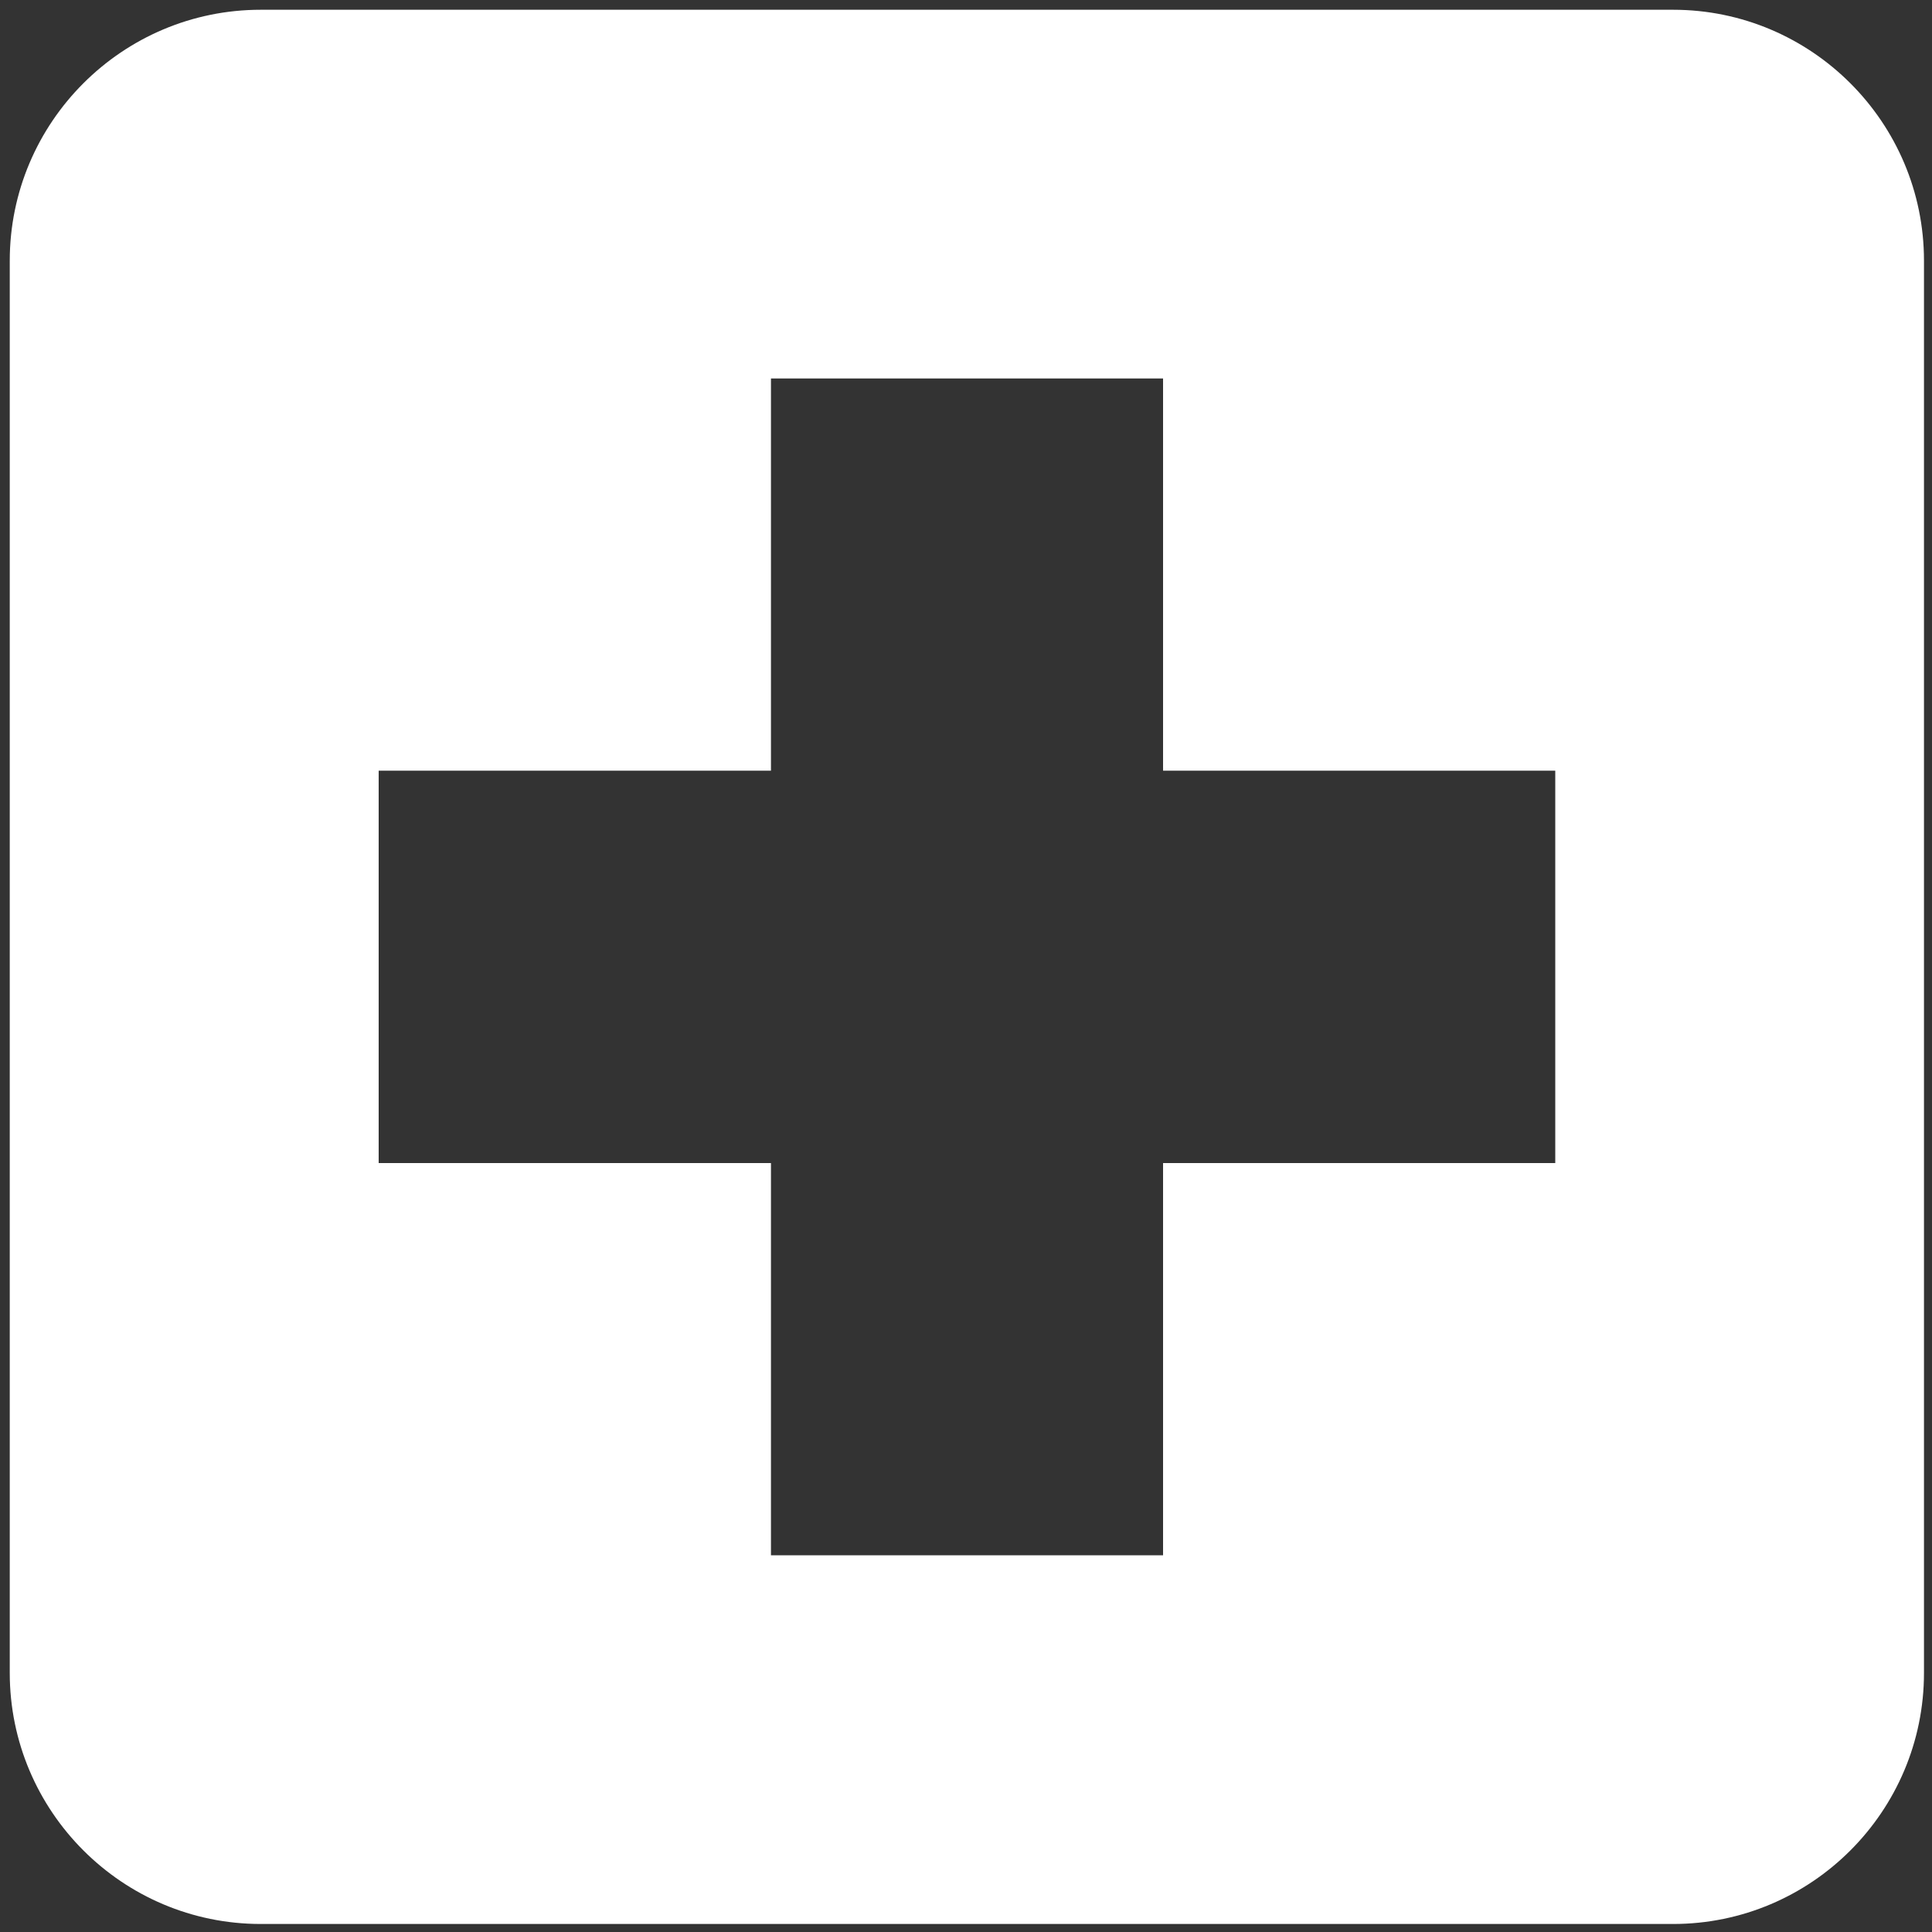 <svg width="20" height="20" viewBox="0 0 20 20" fill="none" xmlns="http://www.w3.org/2000/svg">
<rect x="0" y="0" width="20" height="20" fill="#333333" stroke="none"/>
<g clip-path="url(#clip0_44_870)">
<path d="M17.32 0.101H2.699C1.266 0.101 0.101 1.266 0.101 2.699V17.318C0.101 18.751 1.266 19.917 2.699 19.917H17.32C18.752 19.917 19.917 18.752 19.917 17.318V2.699C19.917 1.266 18.752 0.101 17.32 0.101V0.101ZM16.1 12.04H12.04V16.1H7.981V12.04H3.92V7.978H7.981V3.918H12.04V7.978H16.1V12.04Z" fill="white"/>
</g>
<defs>
<clipPath id="clip0_44_870">
<rect width="20" height="20" fill="white"/>
</clipPath>
</defs>
</svg>
